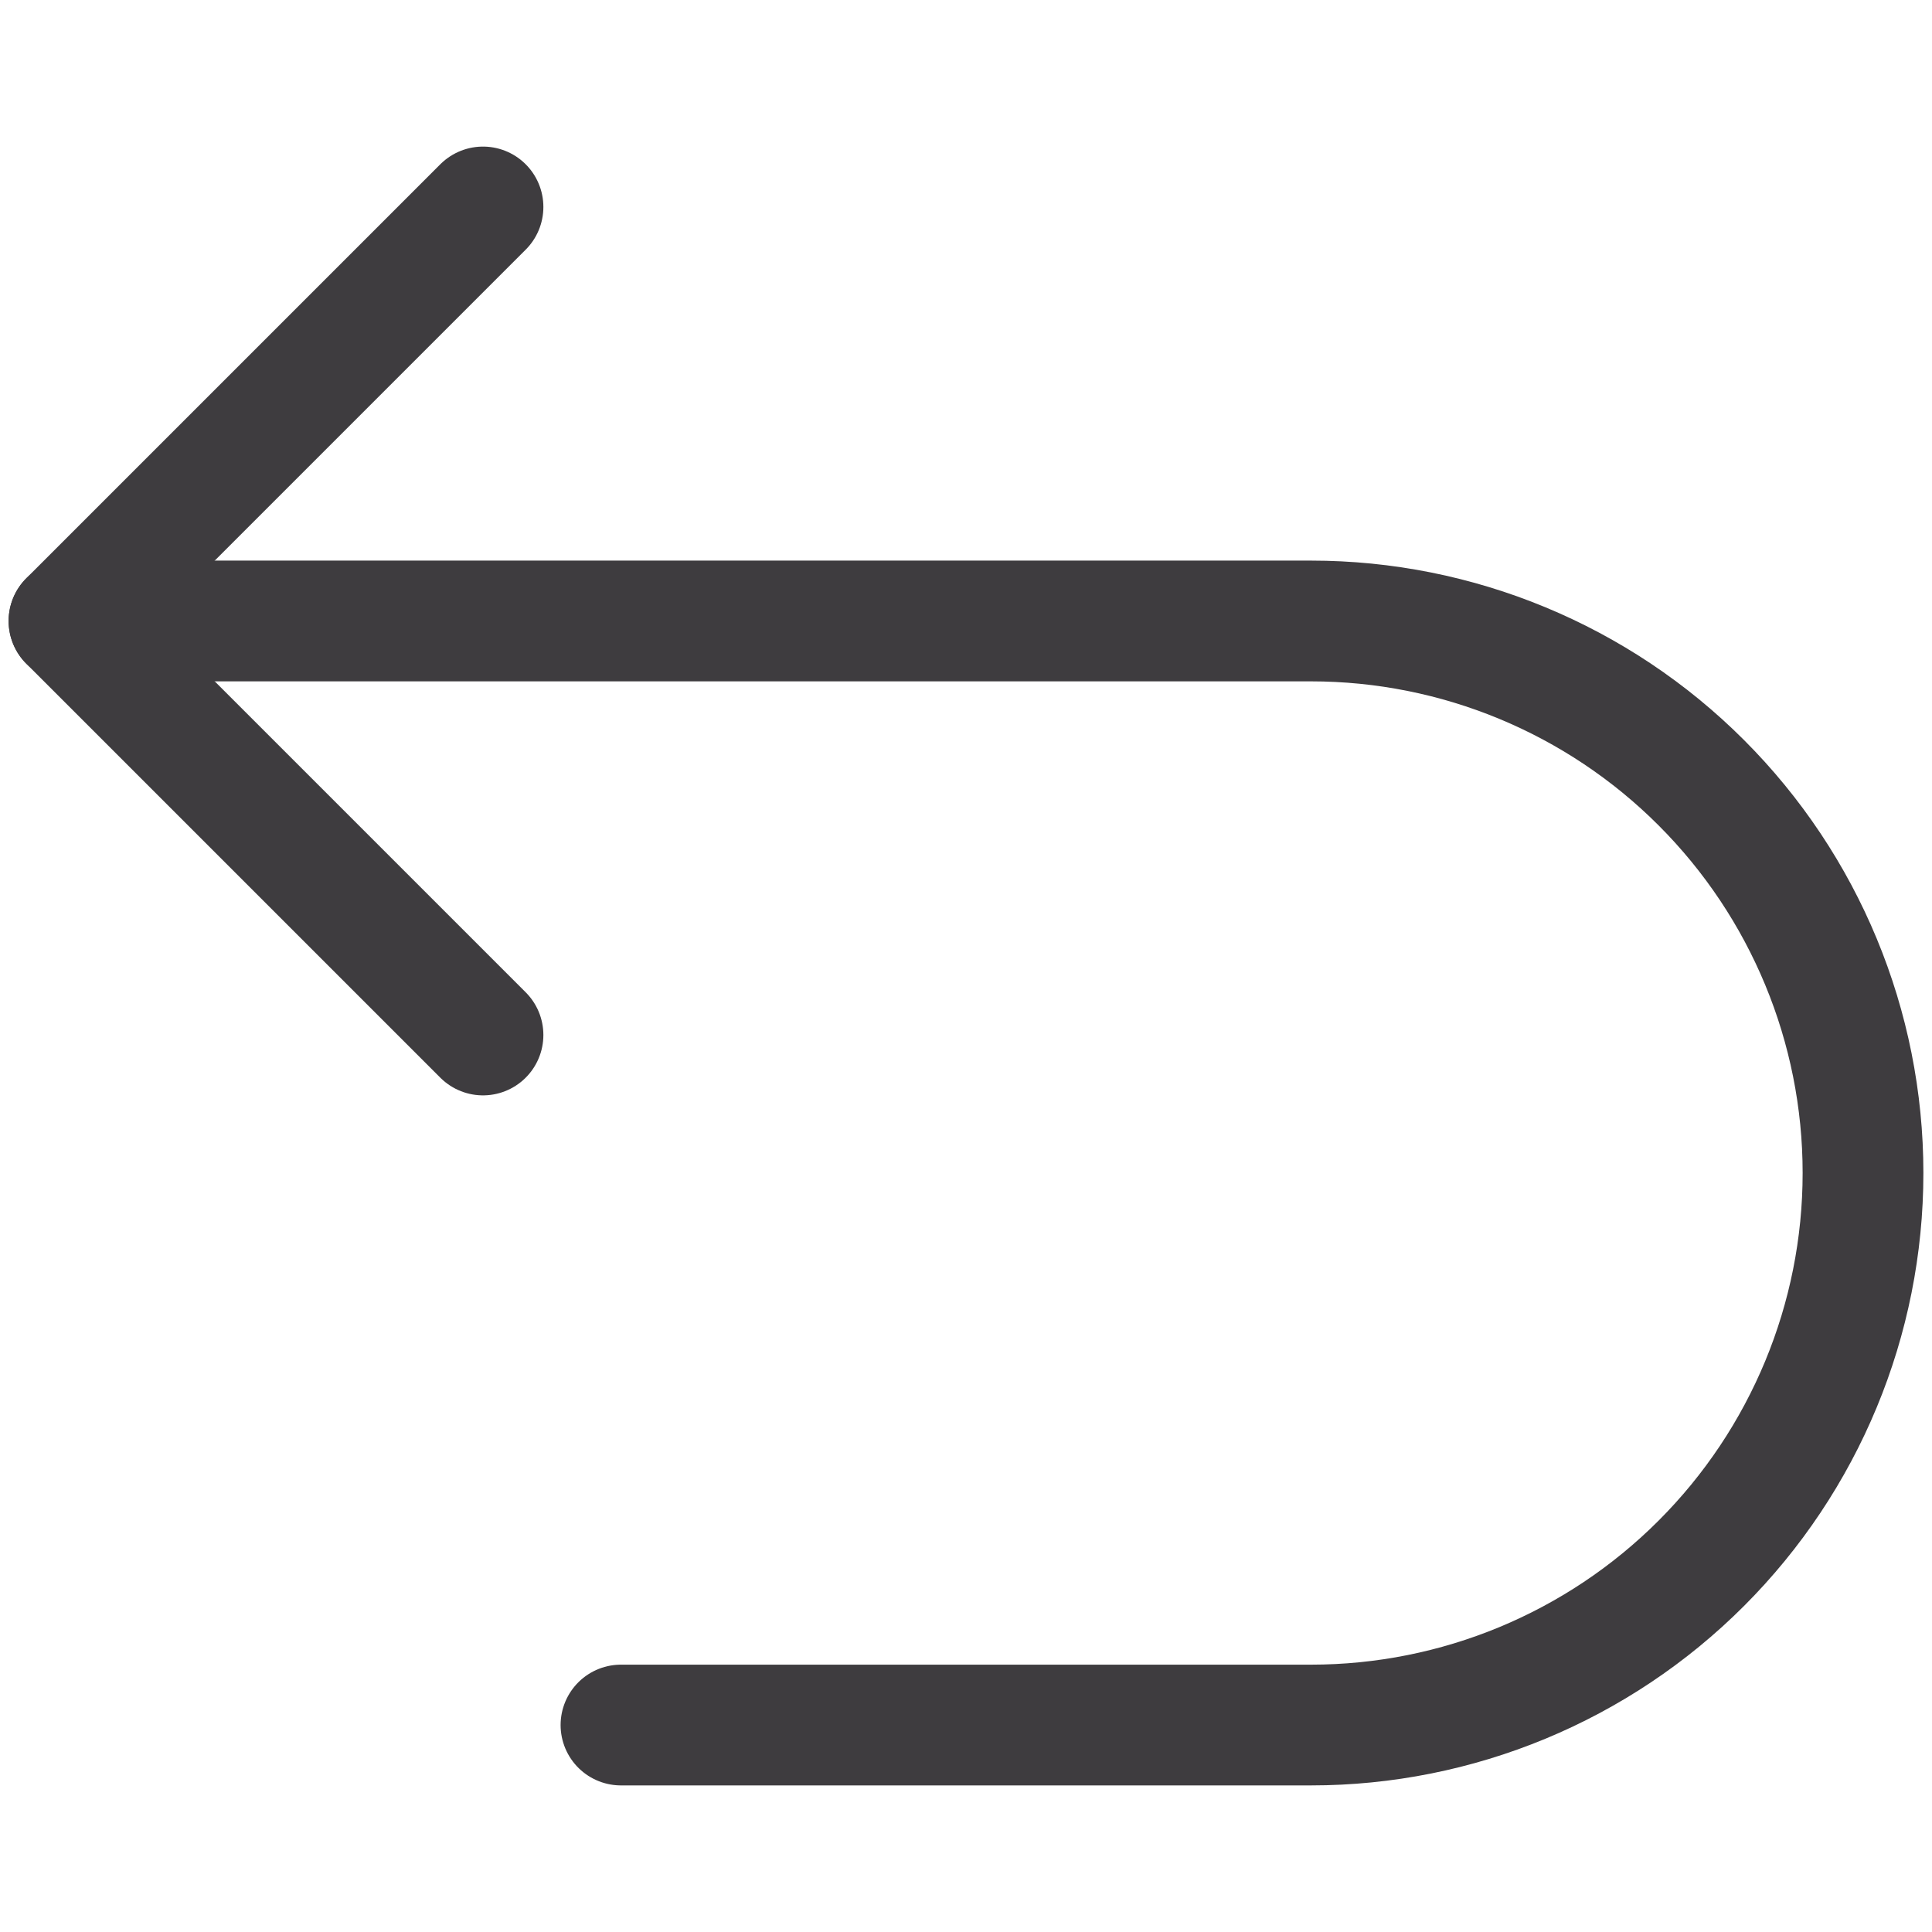 <svg width="24" height="24" viewBox="0 0 24 24" fill="none" xmlns="http://www.w3.org/2000/svg">
<path d="M6 2.571L0.857 7.714L6 12.857" stroke="#3E3C3F" stroke-width="1.5" stroke-linecap="round" stroke-linejoin="round"/>
<path d="M0.857 7.714H16.286C18.104 7.714 19.849 8.437 21.134 9.723C22.42 11.009 23.143 12.753 23.143 14.571C23.143 16.39 22.42 18.134 21.134 19.42C19.849 20.706 18.104 21.429 16.286 21.429H7.714" stroke="#3E3C3F" stroke-width="1.5" stroke-linecap="round" stroke-linejoin="round"/>
</svg>
